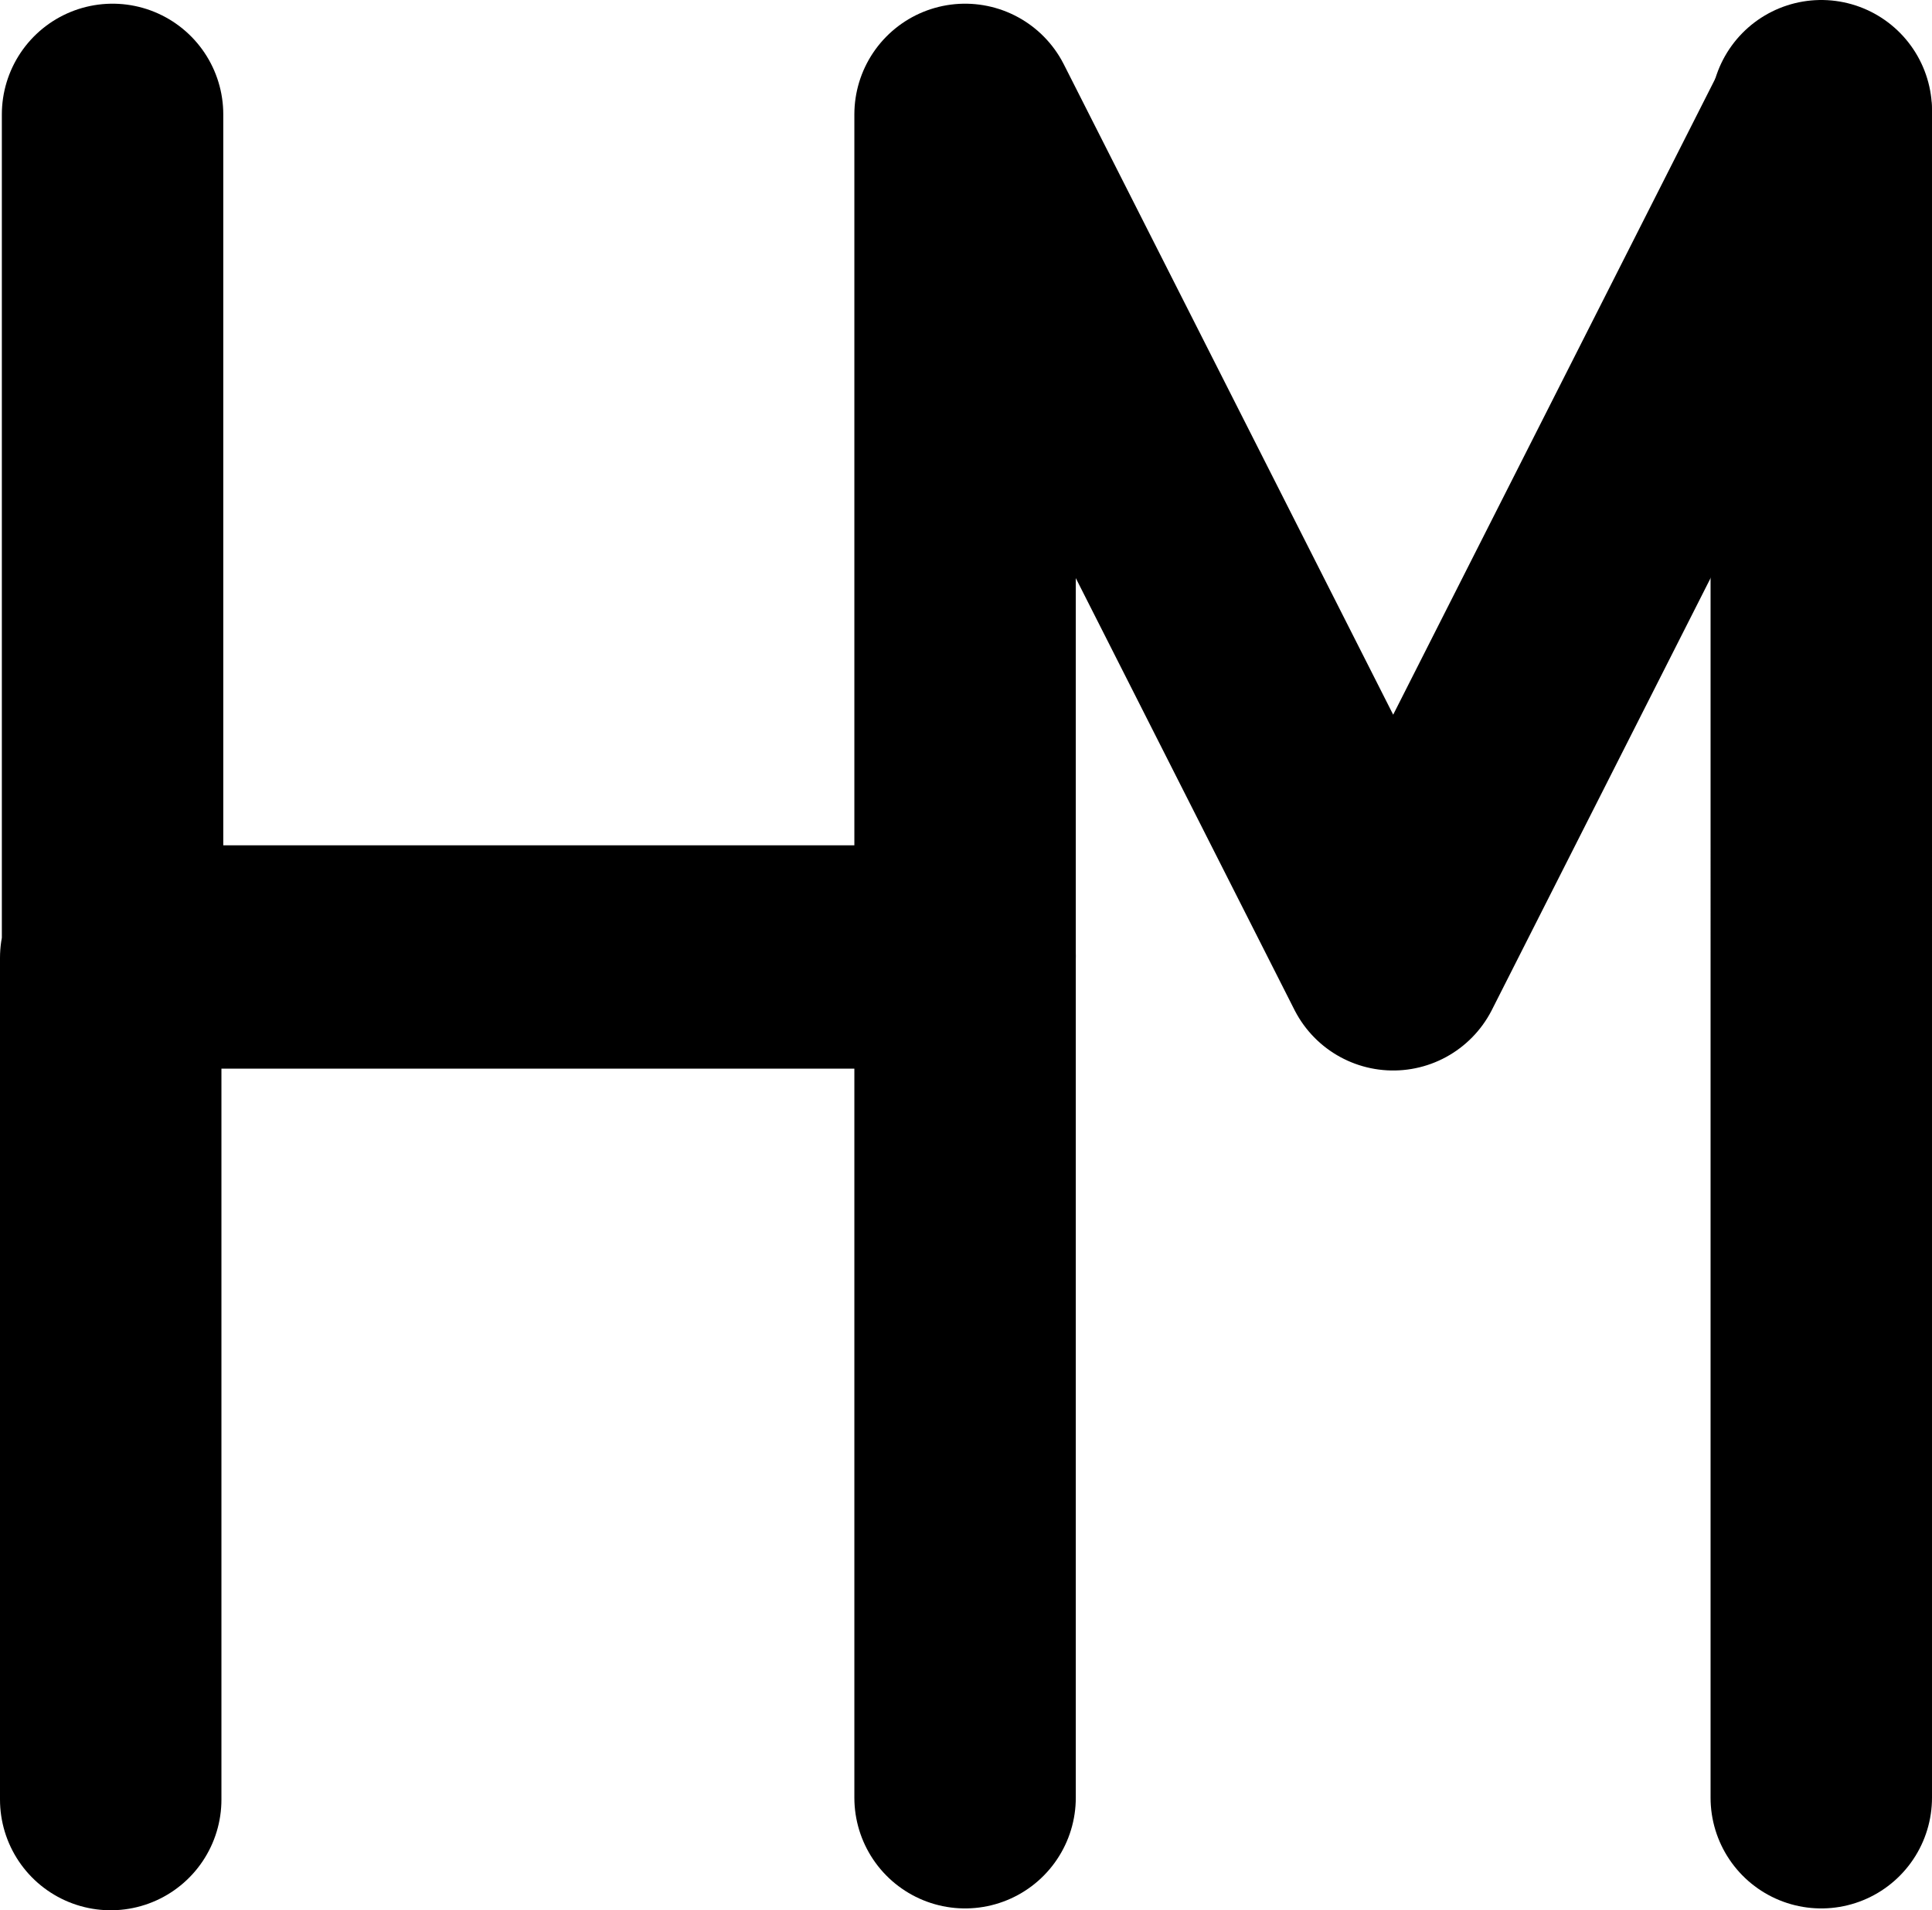 <svg data-name="Layer 1" xmlns="http://www.w3.org/2000/svg" viewBox="0 0 523.5 517.5"><path d="M261 259.5H30v228M261.5 259h-231V31m231 228V31l116 229 116-229" fill-rule="evenodd" fill="none" stroke="#000" stroke-linecap="round" stroke-linejoin="round" stroke-width="60"/><path d="M261.5 259v228m232 0V30" fill="none" stroke="#000" stroke-linecap="round" stroke-linejoin="round" stroke-width="60"/></svg>